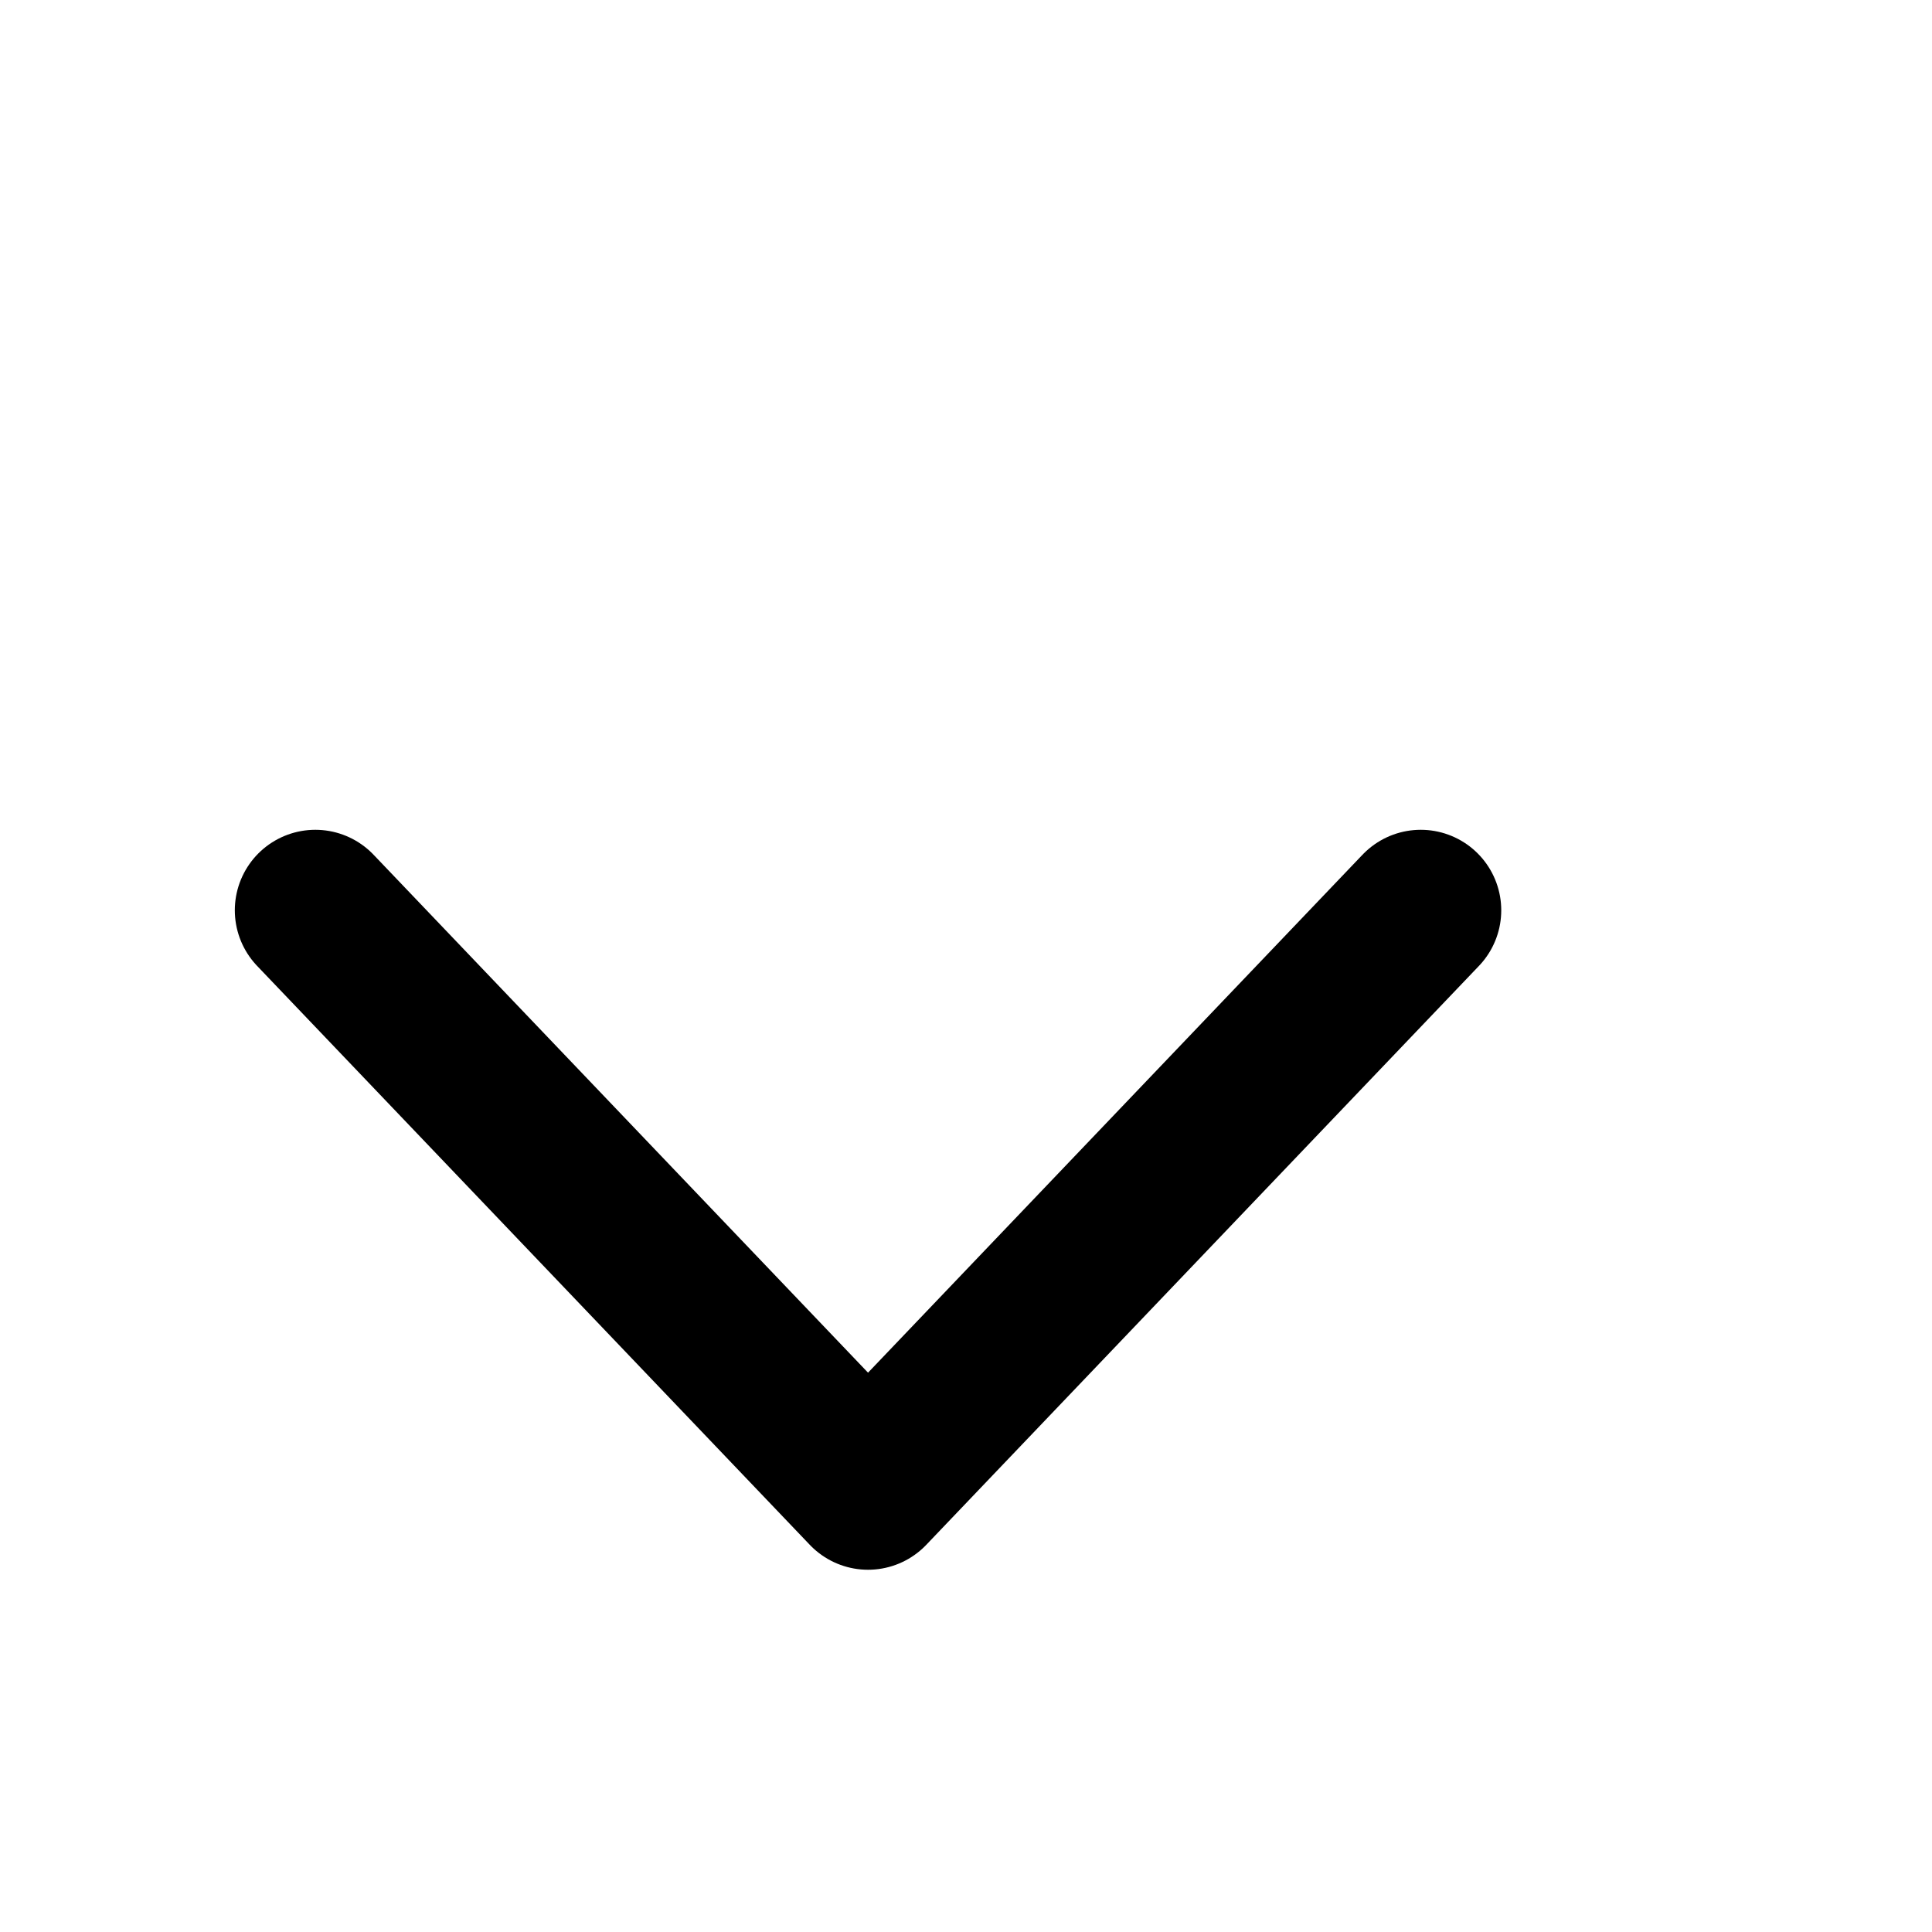 <svg width="24" height="24" viewBox="0 0 24 24" fill="none" xmlns="http://www.w3.org/2000/svg">
<path d="M17.649 11.308L10.783 18.5L3.917 11.308" stroke="currentColor" stroke-width="2" stroke-linecap="round" stroke-linejoin="round"/>
</svg> 